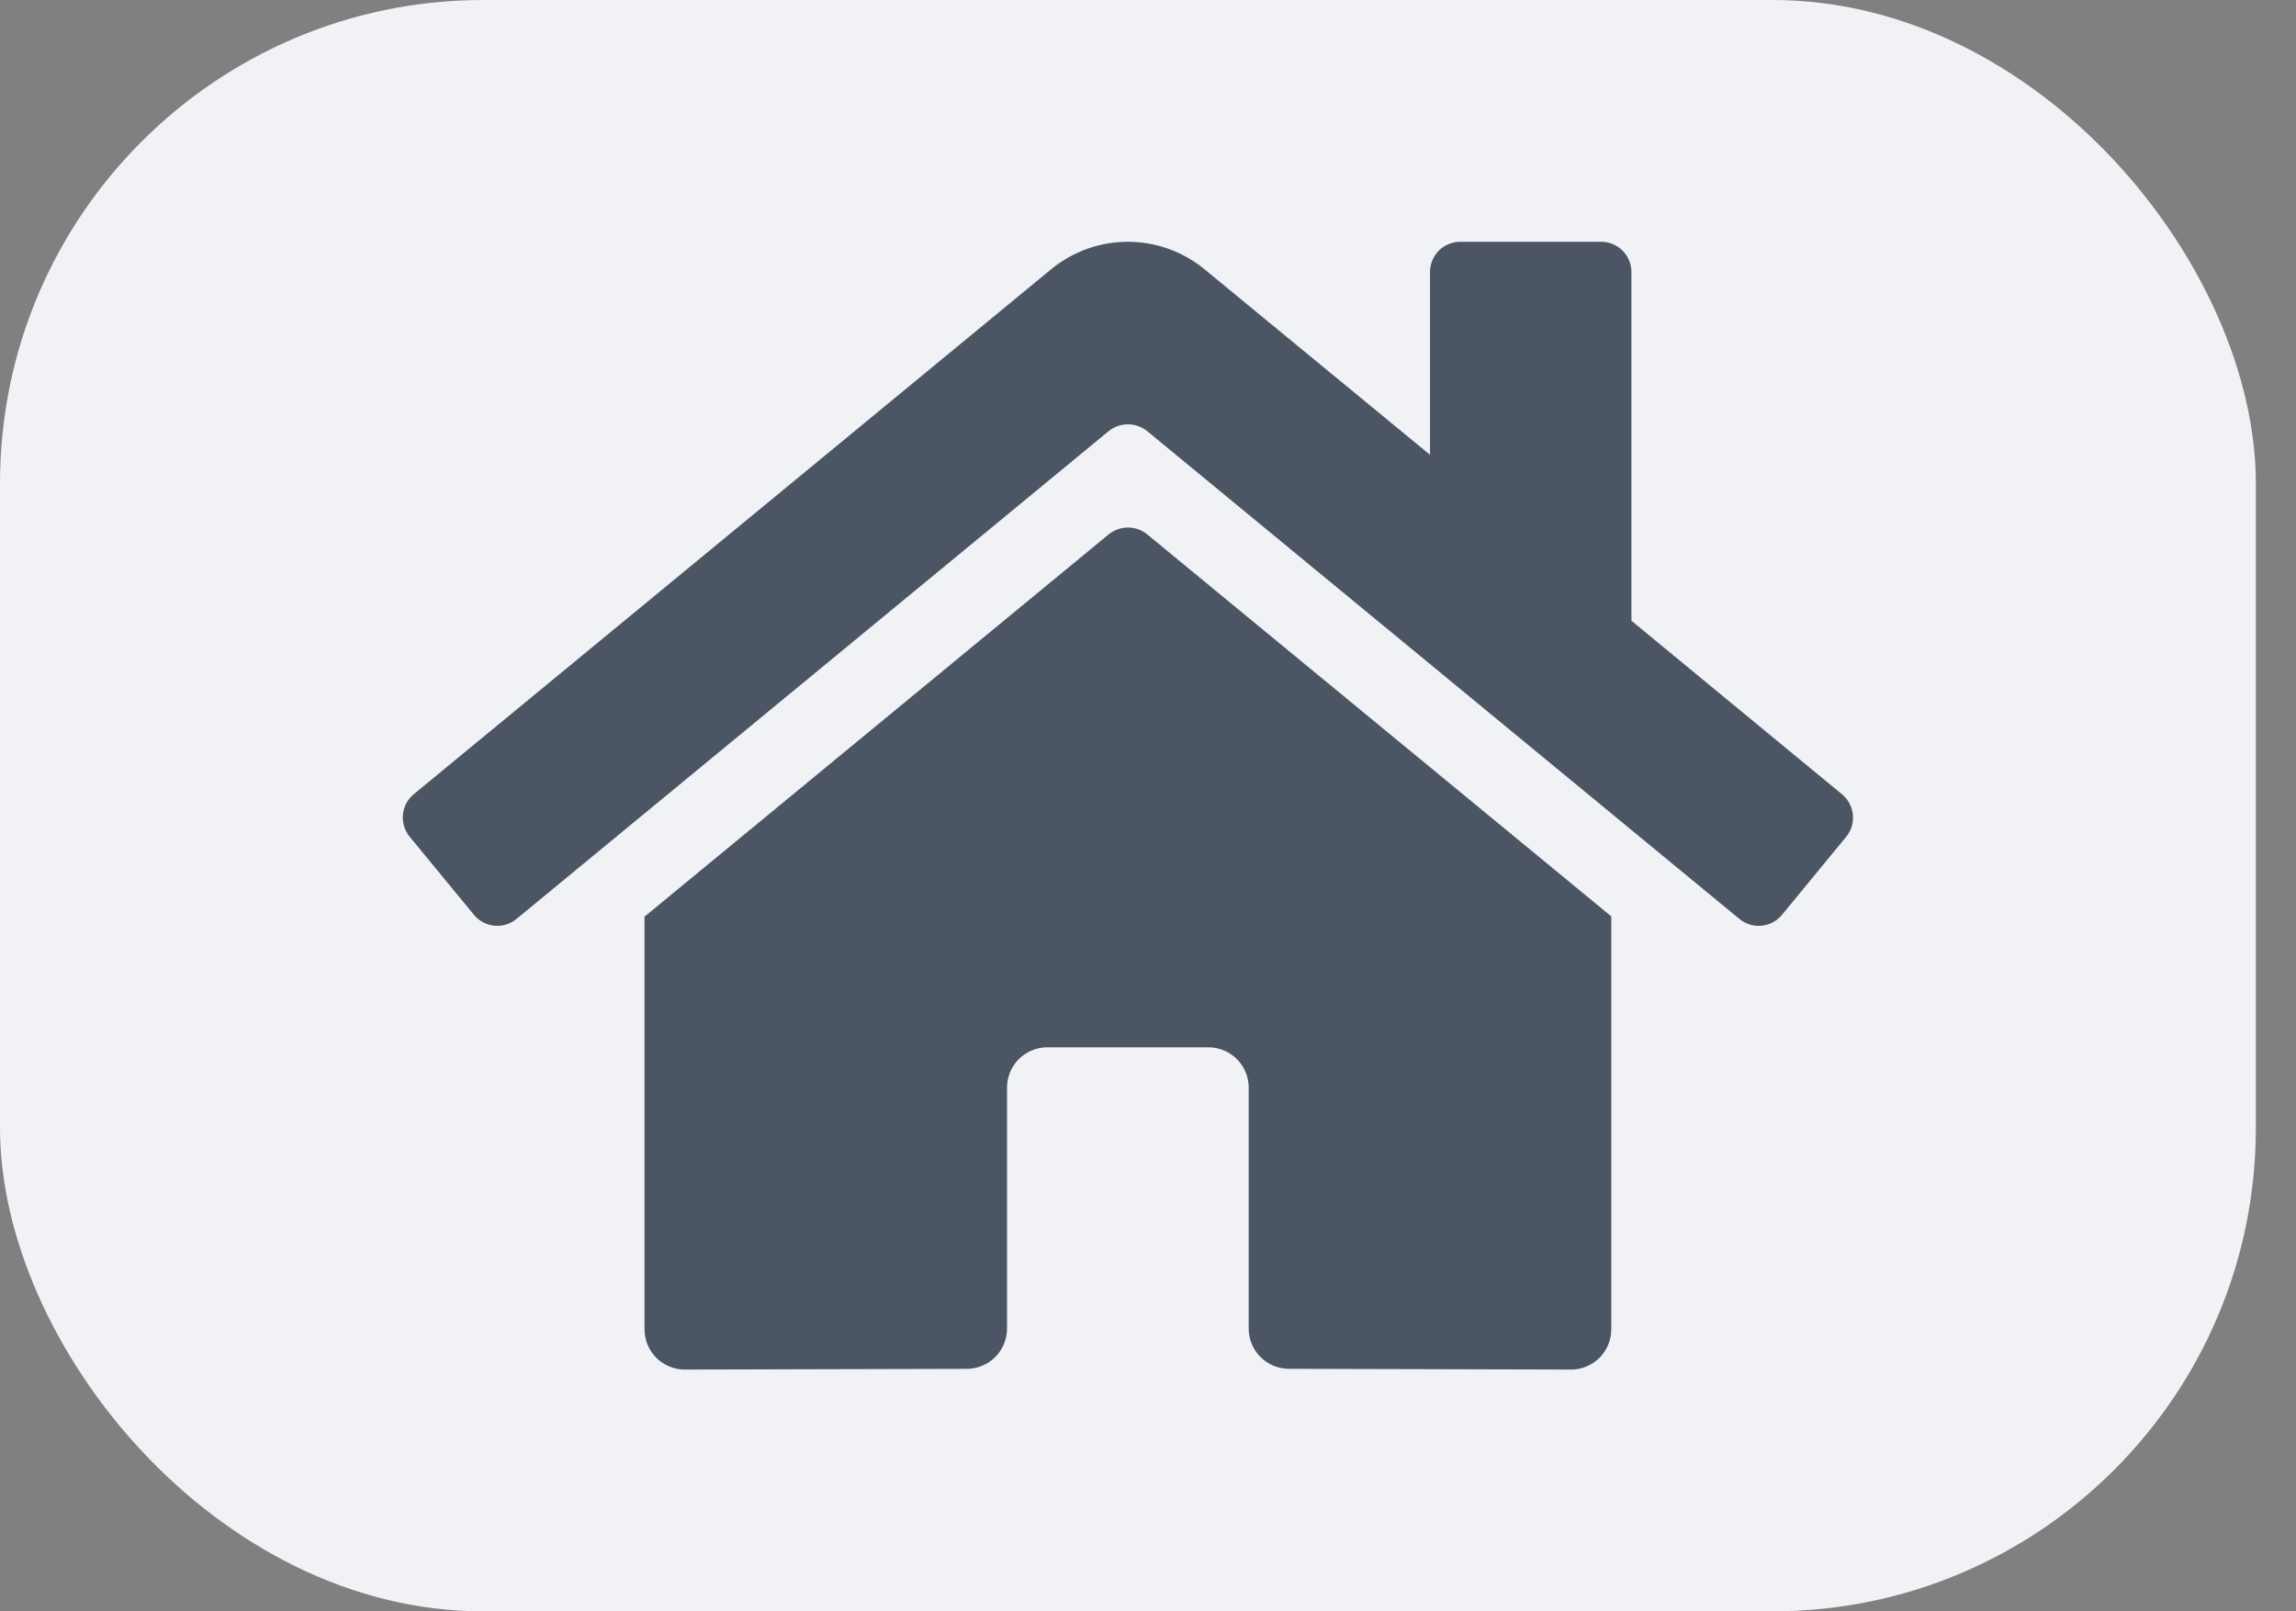 <svg width="57" height="40" viewBox="0 0 57 40" fill="none" xmlns="http://www.w3.org/2000/svg">
<rect x="0" y="0" width="57" height="40" fill="#808080" stroke="none"/>
<rect width="56.003" height="40" rx="12" fill="#F0F2F5"/>
<path d="M27.524 13.265L16.001 22.755V32.998C16.001 33.264 16.106 33.518 16.294 33.706C16.481 33.893 16.736 33.998 17.001 33.998L24.005 33.98C24.269 33.979 24.522 33.873 24.709 33.686C24.895 33.498 25 33.245 25 32.98V26.998C25 26.733 25.105 26.479 25.293 26.291C25.48 26.104 25.735 25.998 26 25.998H30C30.265 25.998 30.519 26.104 30.707 26.291C30.894 26.479 31 26.733 31 26.998V32.976C30.999 33.108 31.025 33.238 31.075 33.36C31.125 33.481 31.199 33.592 31.291 33.685C31.384 33.778 31.495 33.852 31.616 33.903C31.738 33.953 31.868 33.979 32 33.979L39.001 33.998C39.266 33.998 39.52 33.893 39.708 33.706C39.896 33.518 40.001 33.264 40.001 32.998V22.748L28.48 13.265C28.345 13.155 28.176 13.096 28.002 13.096C27.828 13.096 27.66 13.155 27.524 13.265ZM45.726 19.715L40.501 15.409V6.752C40.501 6.553 40.422 6.362 40.281 6.221C40.141 6.081 39.95 6.002 39.751 6.002H36.251C36.052 6.002 35.861 6.081 35.721 6.221C35.58 6.362 35.501 6.553 35.501 6.752V11.29L29.905 6.686C29.368 6.244 28.695 6.002 27.999 6.002C27.304 6.002 26.63 6.244 26.093 6.686L10.272 19.715C10.196 19.778 10.133 19.855 10.087 19.942C10.041 20.029 10.013 20.125 10.003 20.223C9.994 20.321 10.004 20.42 10.033 20.514C10.062 20.608 10.109 20.696 10.172 20.772L11.766 22.709C11.829 22.785 11.906 22.848 11.993 22.895C12.08 22.941 12.175 22.97 12.273 22.979C12.371 22.989 12.47 22.979 12.565 22.95C12.659 22.921 12.747 22.874 12.823 22.811L27.524 10.702C27.66 10.593 27.828 10.534 28.002 10.534C28.176 10.534 28.345 10.593 28.48 10.702L43.182 22.811C43.258 22.874 43.346 22.921 43.44 22.95C43.534 22.979 43.633 22.989 43.731 22.98C43.829 22.971 43.924 22.942 44.011 22.896C44.099 22.85 44.176 22.787 44.238 22.711L45.832 20.773C45.895 20.697 45.942 20.609 45.971 20.515C45.999 20.42 46.009 20.321 45.999 20.222C45.989 20.124 45.96 20.029 45.913 19.942C45.866 19.855 45.803 19.778 45.726 19.715Z" fill="#4B5563"/>
</svg>
